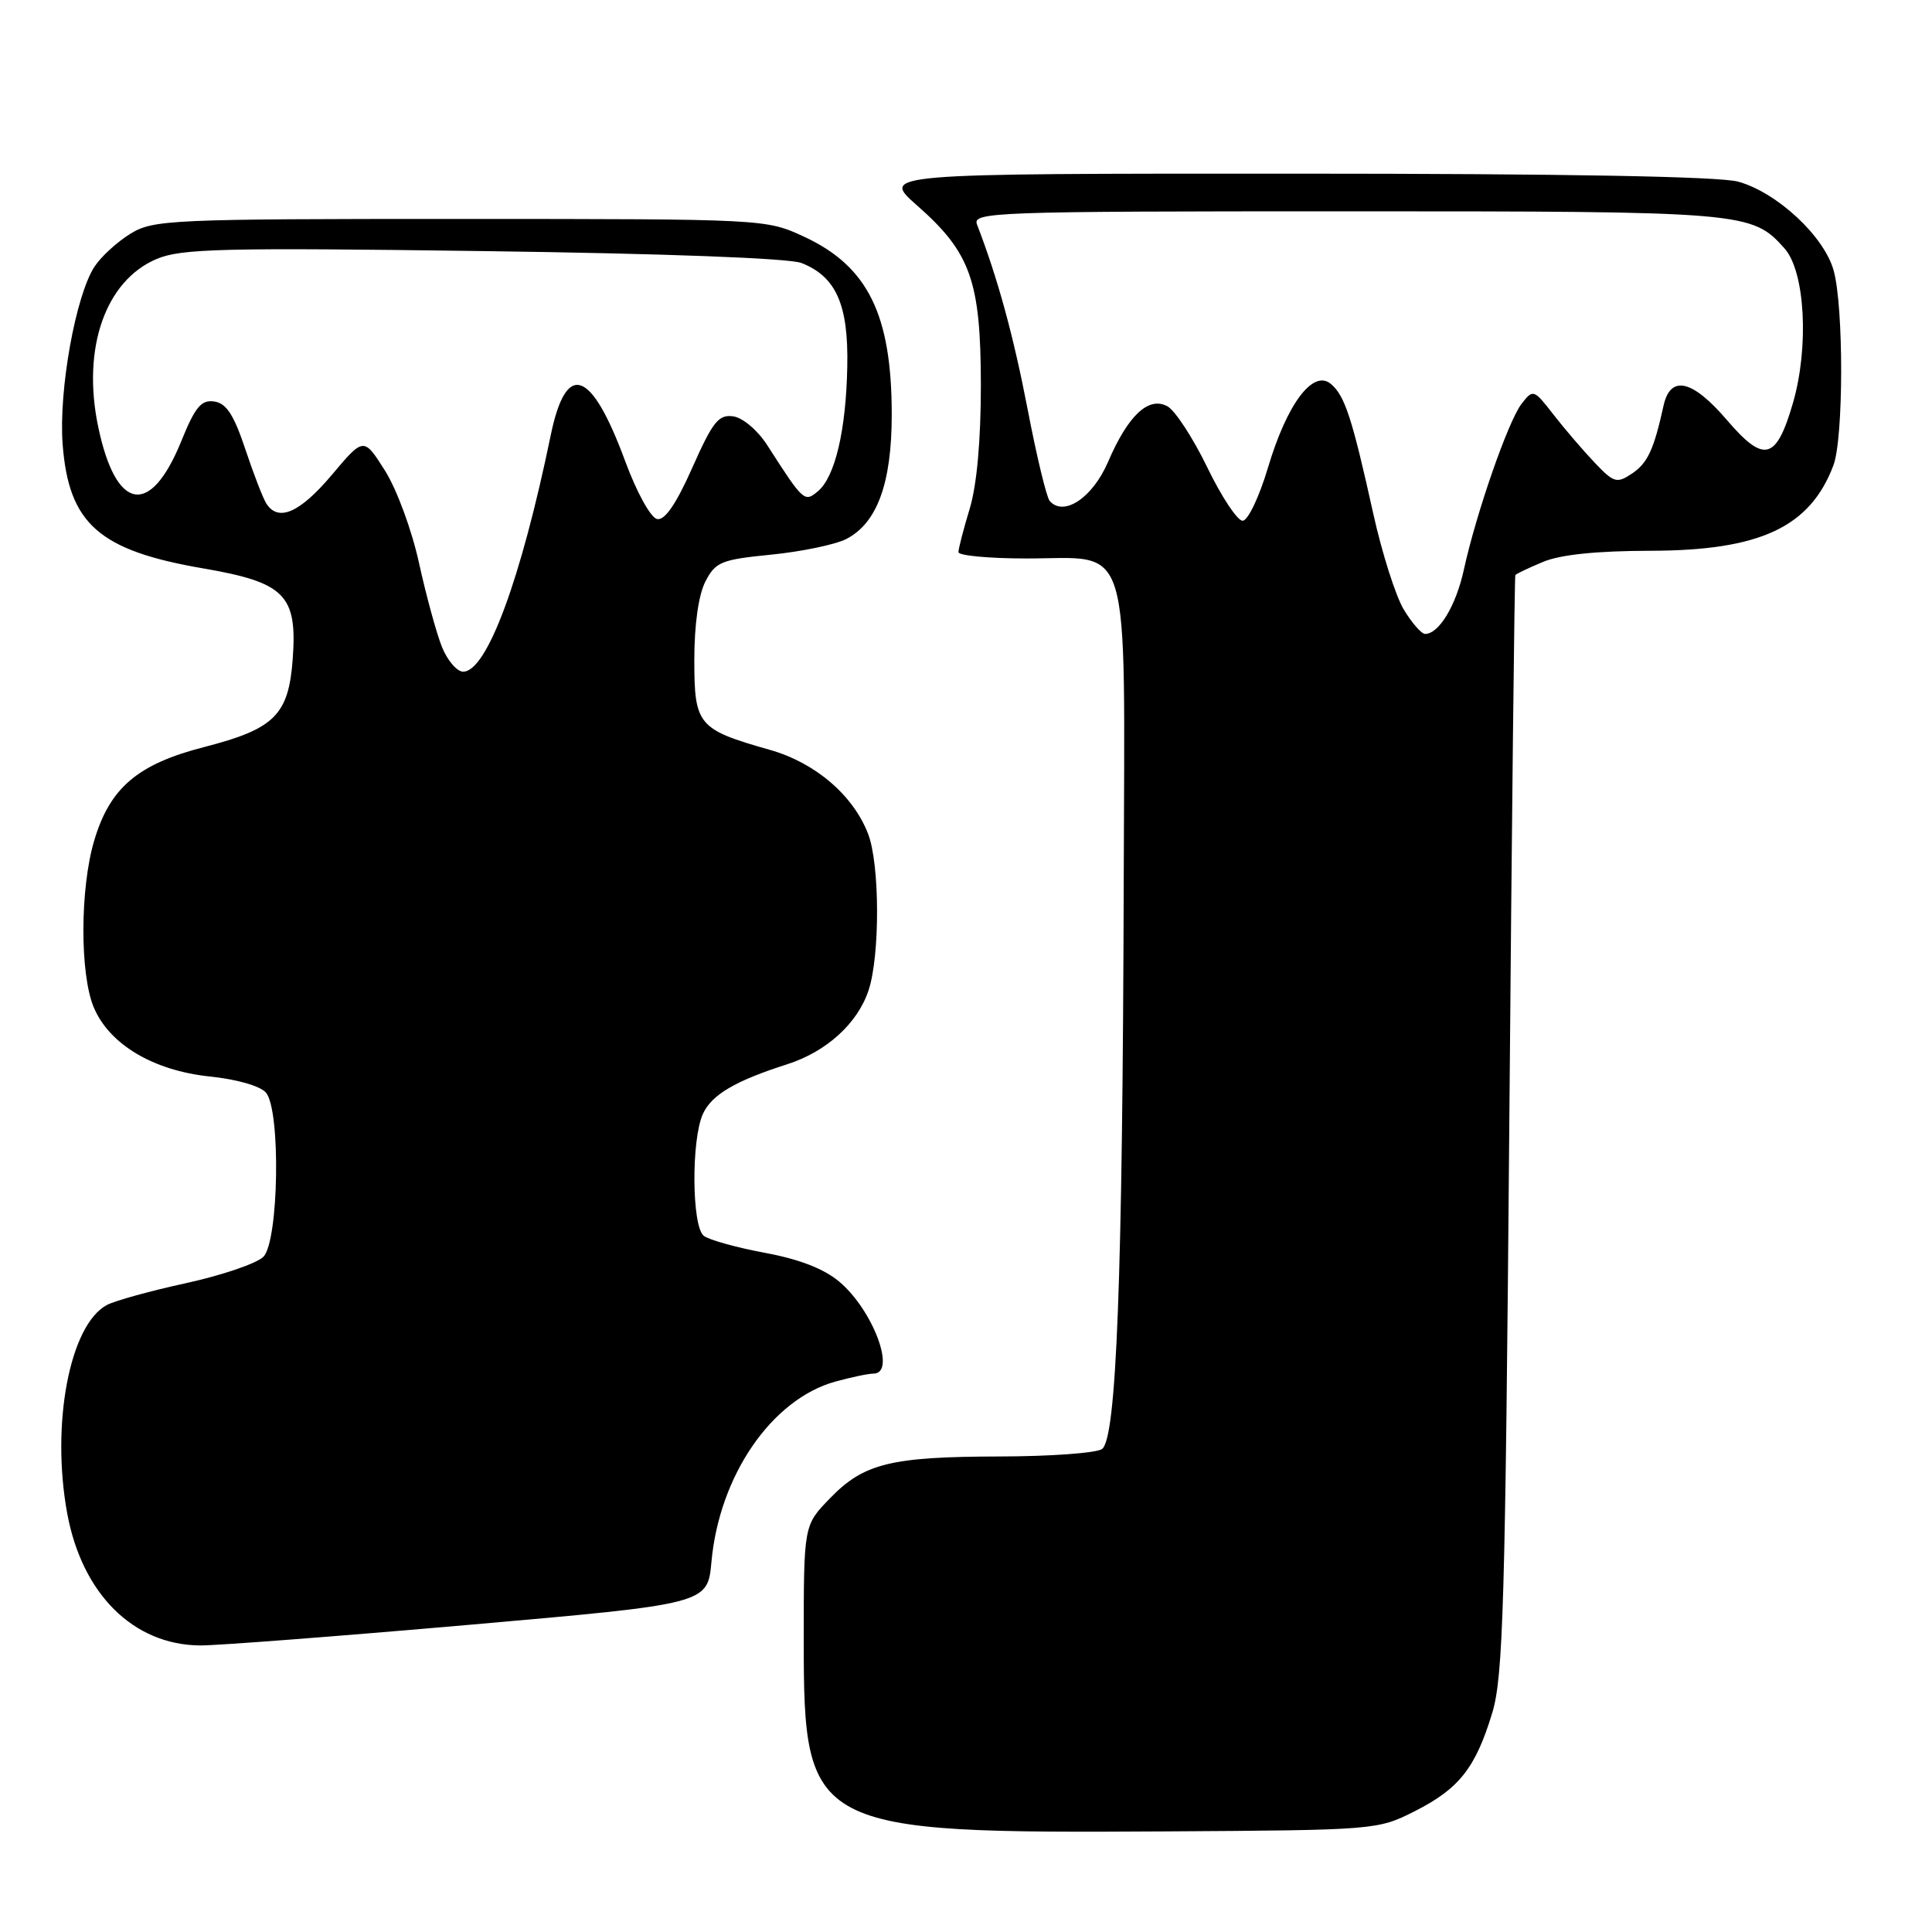 <?xml version="1.0" encoding="UTF-8" standalone="no"?>
<!DOCTYPE svg PUBLIC "-//W3C//DTD SVG 1.1//EN" "http://www.w3.org/Graphics/SVG/1.1/DTD/svg11.dtd" >
<svg xmlns="http://www.w3.org/2000/svg" xmlns:xlink="http://www.w3.org/1999/xlink" version="1.1" viewBox="0 0 256 256">
 <g >
 <path fill="currentColor"
d=" M 187.45 240.00 C 193.34 237.02 195.51 234.28 197.73 226.97 C 199.18 222.17 199.46 212.56 199.99 149.00 C 200.32 109.12 200.68 76.36 200.79 76.20 C 200.91 76.03 202.56 75.25 204.47 74.45 C 206.75 73.49 211.61 72.99 218.72 72.98 C 233.22 72.95 239.83 69.86 242.93 61.68 C 244.29 58.12 244.31 40.67 242.97 35.85 C 241.72 31.31 235.47 25.50 230.32 24.07 C 227.84 23.38 207.22 23.01 171.61 23.01 C 116.72 23.00 116.72 23.00 121.50 27.21 C 128.62 33.47 129.95 37.23 129.97 51.00 C 129.97 58.35 129.44 64.27 128.49 67.41 C 127.67 70.11 127.00 72.70 127.00 73.16 C 127.00 73.62 131.05 74.00 136.00 74.00 C 150.10 74.00 149.02 70.42 148.90 116.75 C 148.75 169.74 147.94 190.79 146.00 192.02 C 145.18 192.54 139.10 192.98 132.50 192.99 C 118.03 193.02 114.46 193.89 109.96 198.55 C 106.50 202.11 106.50 202.11 106.50 217.35 C 106.50 242.51 107.34 242.95 154.50 242.67 C 182.22 242.50 182.55 242.48 187.45 240.00 Z  M 62.13 215.30 C 93.76 212.53 93.76 212.53 94.27 206.96 C 95.31 195.52 102.25 185.41 110.68 183.07 C 112.78 182.49 115.06 182.01 115.75 182.01 C 118.82 181.99 115.69 173.60 111.21 169.83 C 109.17 168.11 105.88 166.84 101.32 166.00 C 97.57 165.30 93.94 164.29 93.25 163.75 C 91.66 162.49 91.58 151.01 93.14 147.60 C 94.29 145.06 97.43 143.22 104.28 141.03 C 109.51 139.36 113.64 135.61 115.09 131.22 C 116.62 126.60 116.58 114.52 115.03 110.50 C 113.06 105.37 108.02 101.06 102.01 99.36 C 92.47 96.65 92.00 96.09 92.00 87.43 C 92.00 82.76 92.56 78.82 93.47 77.05 C 94.82 74.45 95.56 74.15 102.22 73.49 C 106.22 73.09 110.68 72.16 112.12 71.43 C 116.22 69.33 118.16 64.04 118.16 54.94 C 118.16 41.72 115.01 35.31 106.60 31.39 C 101.50 29.02 101.50 29.02 61.00 29.01 C 22.61 29.01 20.33 29.11 17.30 30.96 C 15.55 32.03 13.40 33.99 12.53 35.32 C 10.02 39.15 7.76 51.74 8.30 58.87 C 9.11 69.41 13.11 72.95 26.95 75.32 C 37.75 77.18 39.40 78.84 38.79 87.28 C 38.25 94.74 36.40 96.58 27.04 98.99 C 18.24 101.25 14.55 104.39 12.48 111.39 C 10.60 117.70 10.57 129.05 12.42 133.47 C 14.48 138.38 20.29 141.85 27.78 142.64 C 31.41 143.01 34.51 143.91 35.25 144.79 C 37.22 147.17 36.94 164.48 34.90 166.53 C 34.02 167.41 29.42 168.98 24.67 170.02 C 19.93 171.05 15.20 172.36 14.16 172.92 C 9.24 175.55 6.74 188.68 8.90 200.50 C 10.86 211.19 17.65 217.95 26.50 218.03 C 28.70 218.05 44.73 216.82 62.13 215.30 Z  M 186.02 80.79 C 184.95 79.03 183.12 73.29 181.96 68.04 C 179.15 55.34 178.19 52.40 176.33 50.86 C 173.98 48.91 170.52 53.52 168.00 62.01 C 166.84 65.88 165.35 69.00 164.65 69.00 C 163.96 69.00 161.84 65.81 159.96 61.91 C 158.07 58.01 155.69 54.37 154.68 53.83 C 152.18 52.49 149.47 55.04 146.81 61.23 C 144.77 65.96 140.95 68.51 139.09 66.38 C 138.67 65.89 137.35 60.41 136.16 54.20 C 134.29 44.48 132.19 36.82 129.46 29.75 C 128.82 28.10 131.56 28.00 178.43 28.00 C 231.34 28.00 232.13 28.07 236.46 32.92 C 239.19 35.98 239.73 45.98 237.57 53.42 C 235.36 61.00 233.75 61.41 228.82 55.65 C 224.24 50.30 221.34 49.64 220.43 53.75 C 219.14 59.61 218.31 61.38 216.22 62.77 C 214.23 64.09 213.83 63.97 211.28 61.28 C 209.75 59.67 207.30 56.81 205.84 54.93 C 203.23 51.57 203.15 51.54 201.62 53.50 C 199.86 55.76 195.61 67.97 193.97 75.48 C 192.93 80.25 190.67 84.00 188.83 84.00 C 188.36 84.00 187.09 82.56 186.02 80.79 Z  M 58.57 85.75 C 57.85 83.96 56.48 78.96 55.53 74.64 C 54.57 70.24 52.57 64.82 51.00 62.34 C 48.19 57.91 48.19 57.91 43.94 62.96 C 39.74 67.93 36.89 69.19 35.31 66.75 C 34.86 66.07 33.60 62.80 32.50 59.50 C 30.98 54.95 29.99 53.43 28.39 53.20 C 26.66 52.95 25.86 53.92 24.01 58.48 C 19.91 68.58 15.34 67.75 13.00 56.50 C 10.84 46.11 13.98 37.17 20.77 34.31 C 24.03 32.94 29.53 32.80 64.00 33.27 C 88.06 33.59 104.55 34.21 106.20 34.85 C 110.78 36.65 112.43 40.36 112.27 48.53 C 112.11 57.01 110.65 63.22 108.36 65.11 C 106.59 66.58 106.46 66.46 101.67 59.00 C 100.42 57.04 98.44 55.36 97.17 55.17 C 95.22 54.89 94.45 55.86 91.74 61.96 C 89.61 66.76 88.10 68.97 87.08 68.78 C 86.22 68.61 84.38 65.27 82.83 61.08 C 78.33 48.89 75.02 47.75 72.97 57.69 C 69.02 76.84 64.51 89.00 61.37 89.00 C 60.56 89.00 59.30 87.54 58.57 85.75 Z "/>
</g>
</svg>